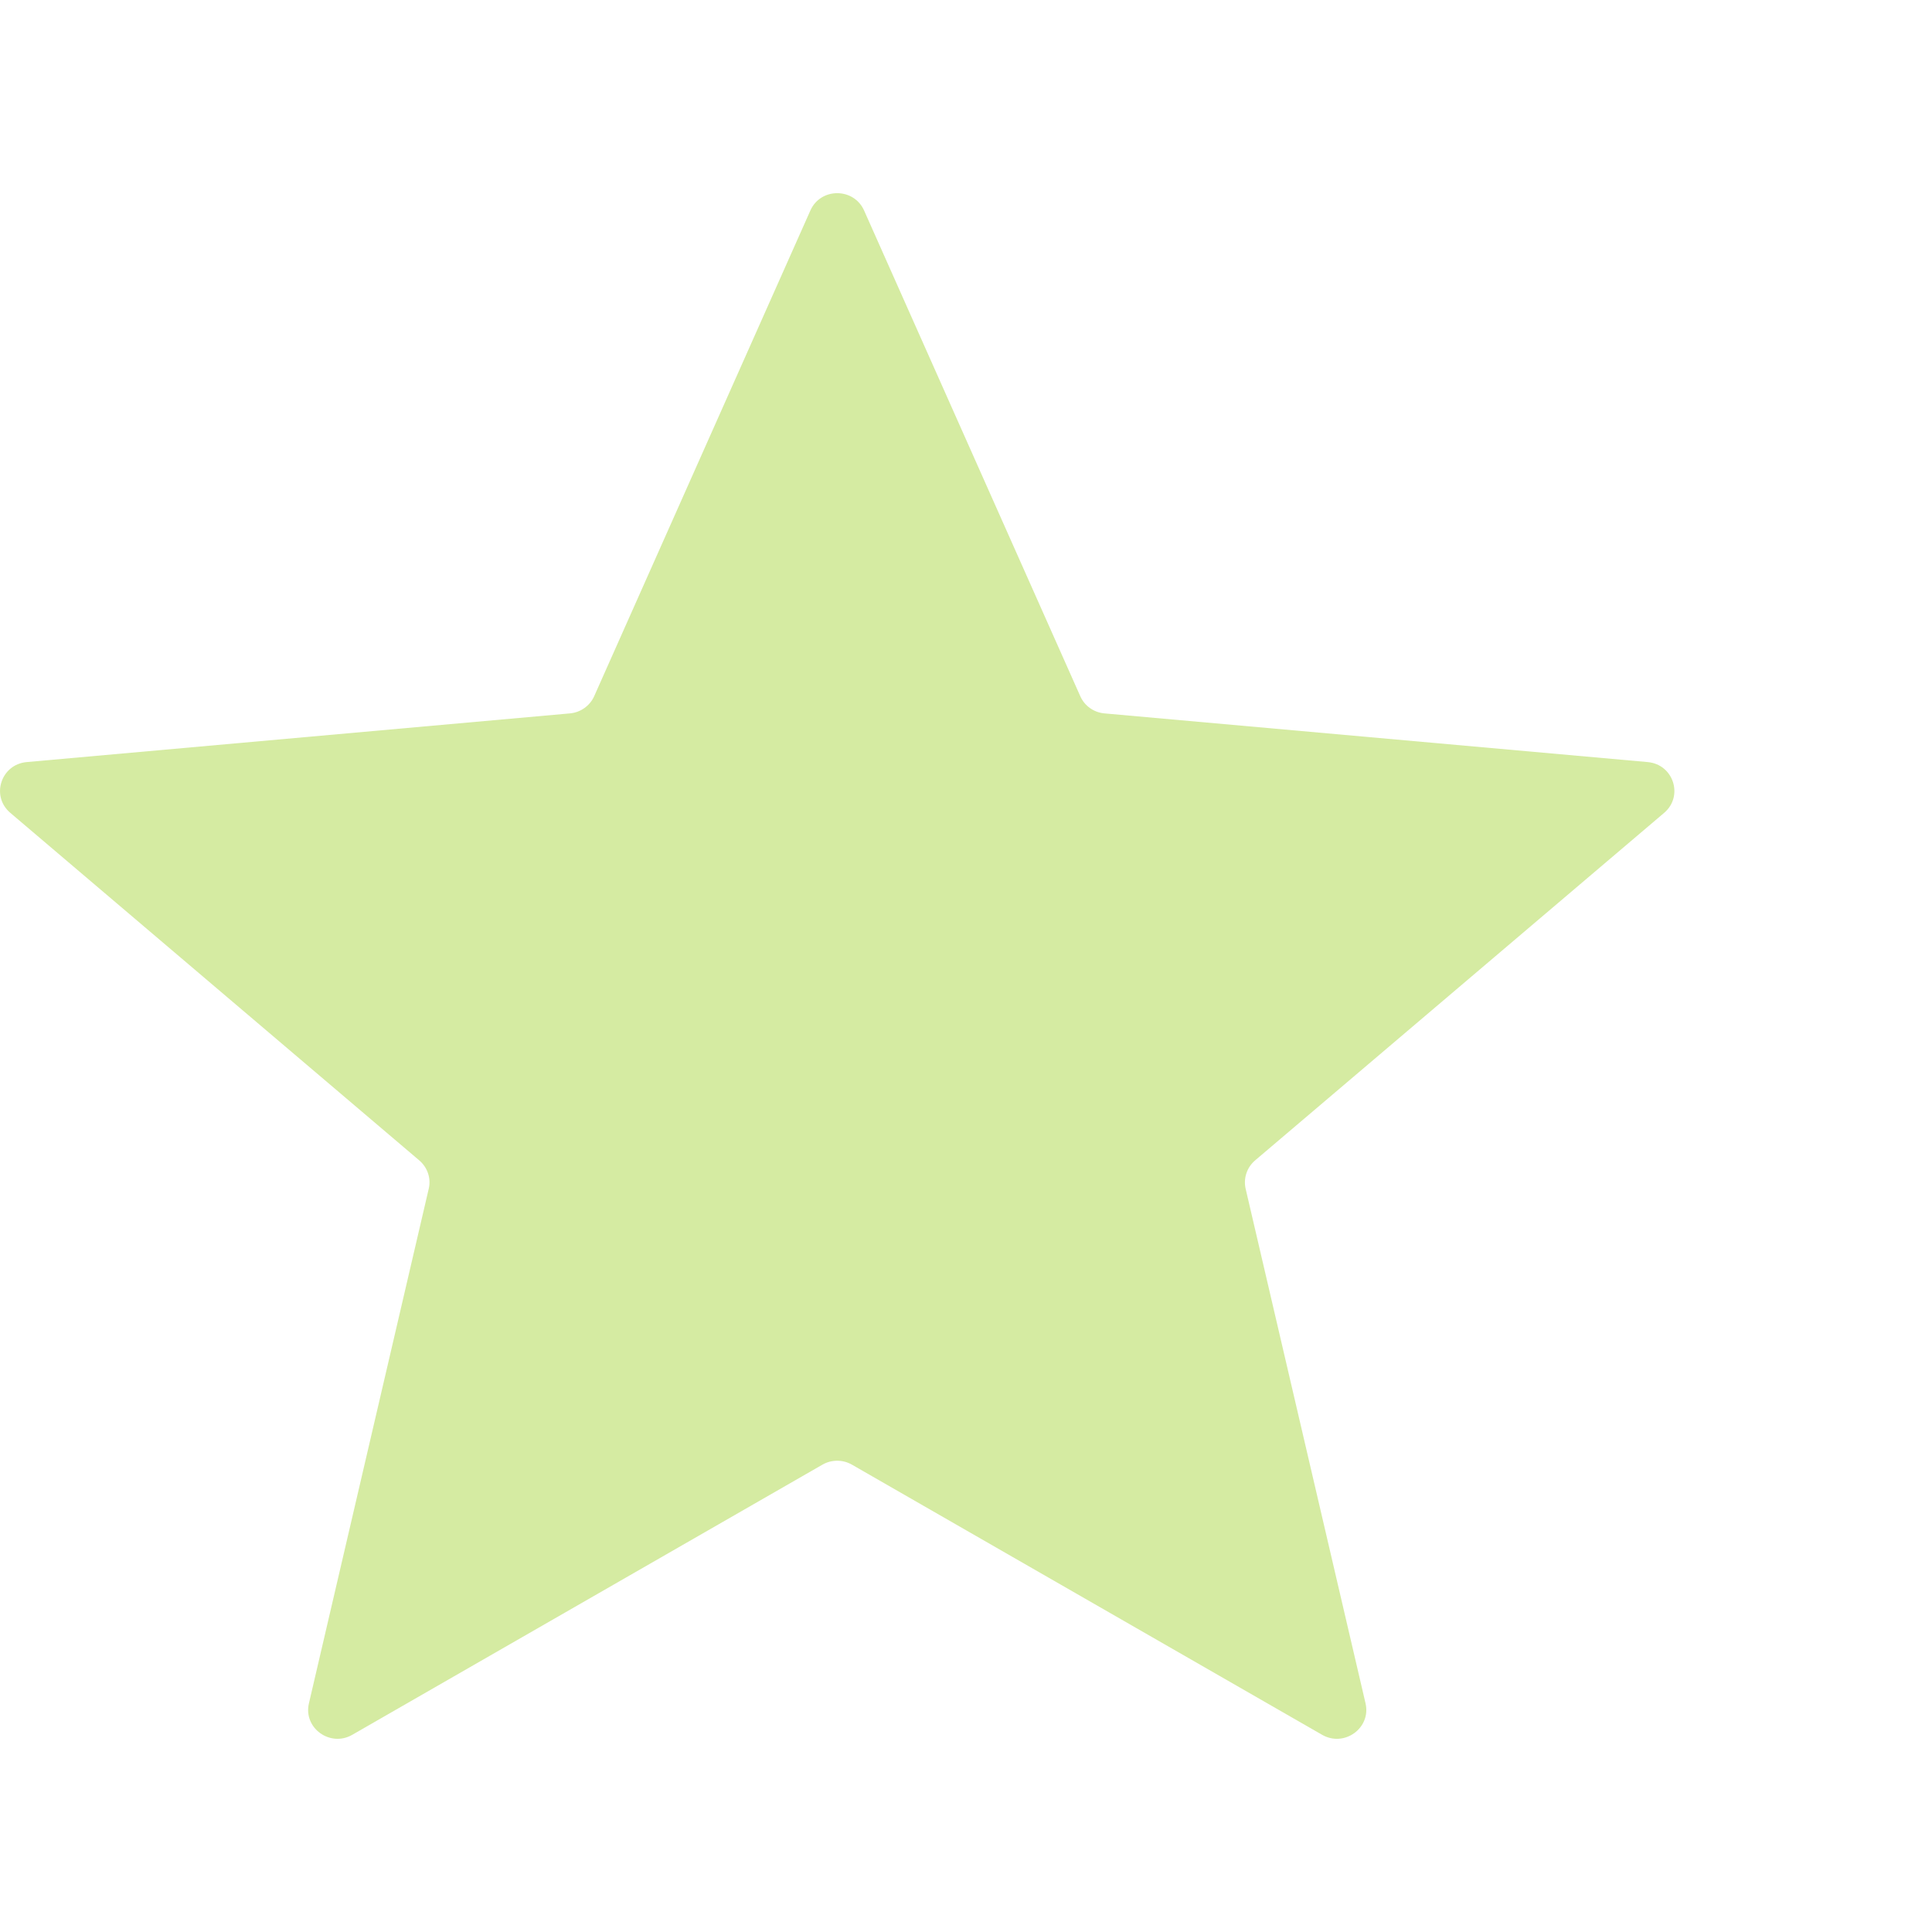<svg width="20" height="20" viewBox="0 0 20 20" fill="none" xmlns="http://www.w3.org/2000/svg">
<g clip-path="url(#clip0)">
<path d="M8.389 2.179C8.495 1.94 8.838 1.94 8.945 2.179L11.183 7.207C11.227 7.307 11.323 7.375 11.433 7.385L17.057 7.889C17.324 7.913 17.43 8.241 17.228 8.414L12.992 12.013C12.907 12.086 12.87 12.199 12.895 12.307L14.136 17.633C14.195 17.888 13.917 18.09 13.687 17.959L8.819 15.162C8.725 15.108 8.608 15.108 8.514 15.162L3.646 17.959C3.417 18.09 3.138 17.888 3.198 17.633L4.438 12.307C4.464 12.199 4.426 12.086 4.341 12.013L0.106 8.414C-0.097 8.241 0.01 7.913 0.276 7.889L5.9 7.385C6.01 7.375 6.106 7.307 6.151 7.207L8.389 2.179V2.179Z" fill="#D5EBA2"/>
</g>
<defs>
<clipPath id="clip0">
<rect width="20" height="20" fill="white"/>
</clipPath>
</defs>
</svg>
